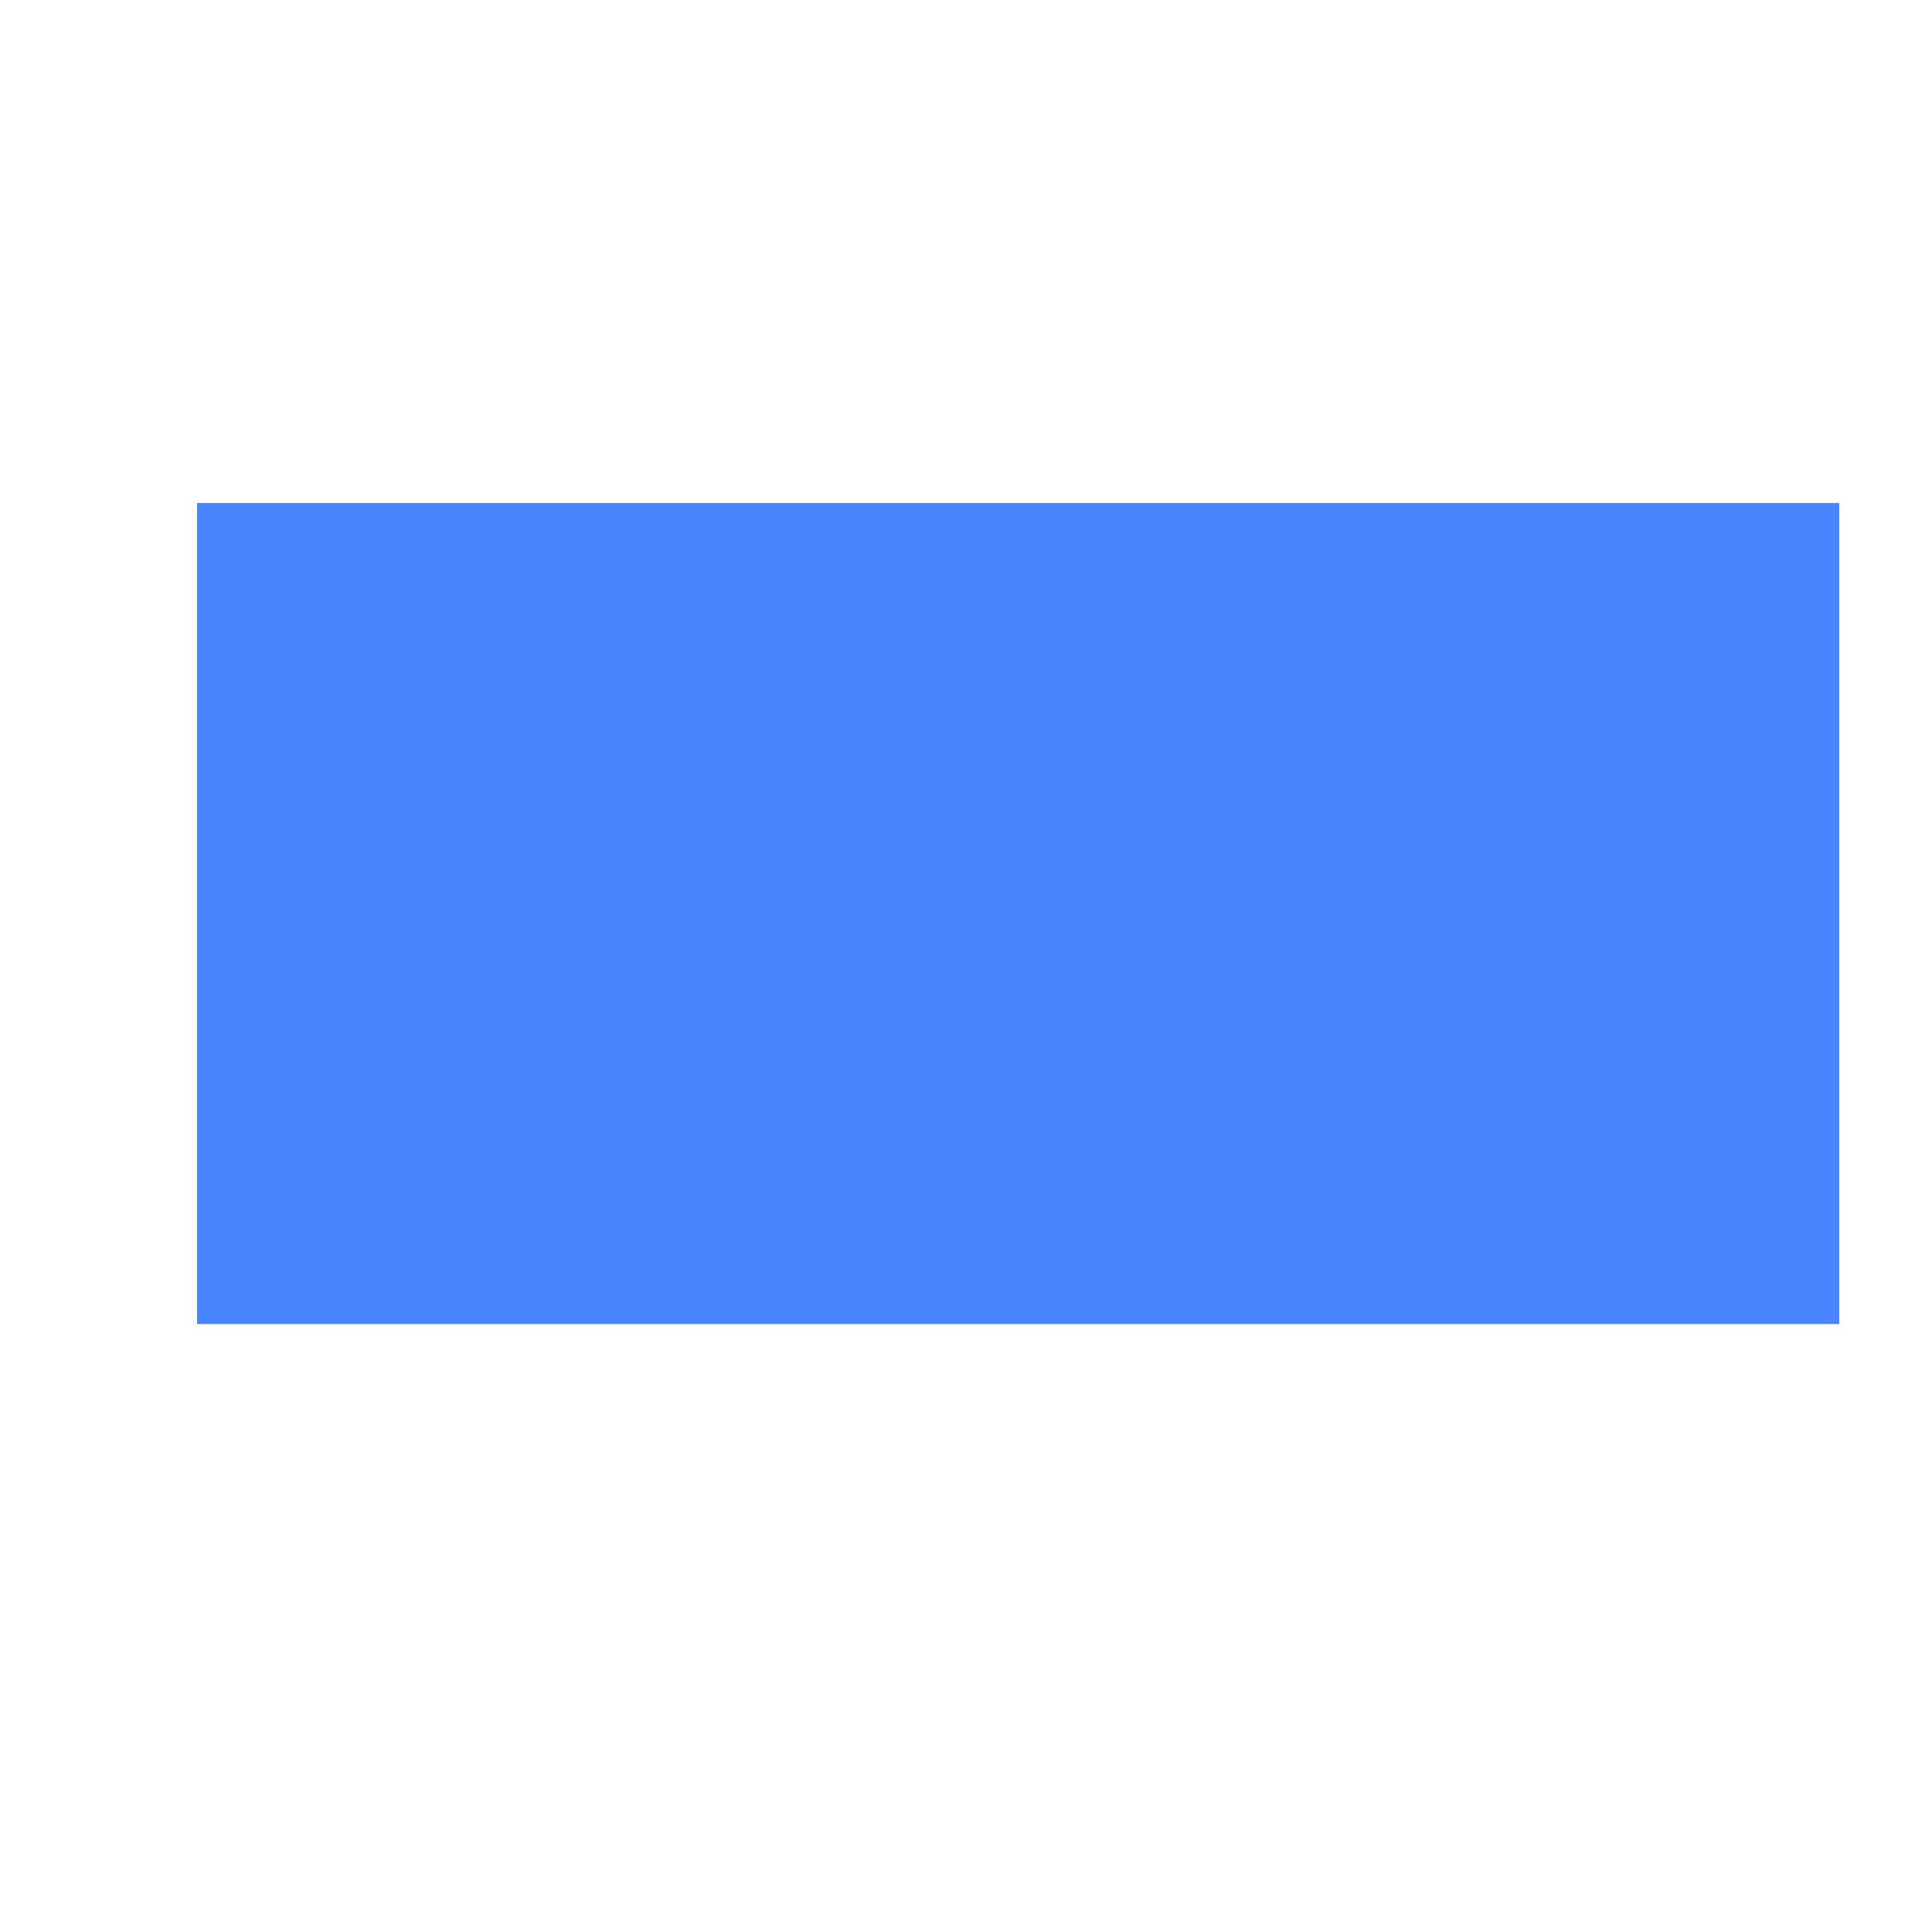 <?xml version="1.0" encoding="UTF-8" standalone="no"?><svg width='3' height='3' viewBox='0 0 3 3' fill='none' xmlns='http://www.w3.org/2000/svg'>
<path d='M2.856 0.781H0.306V2.056H2.856V0.781Z' fill='#4985FF'/>
</svg>

